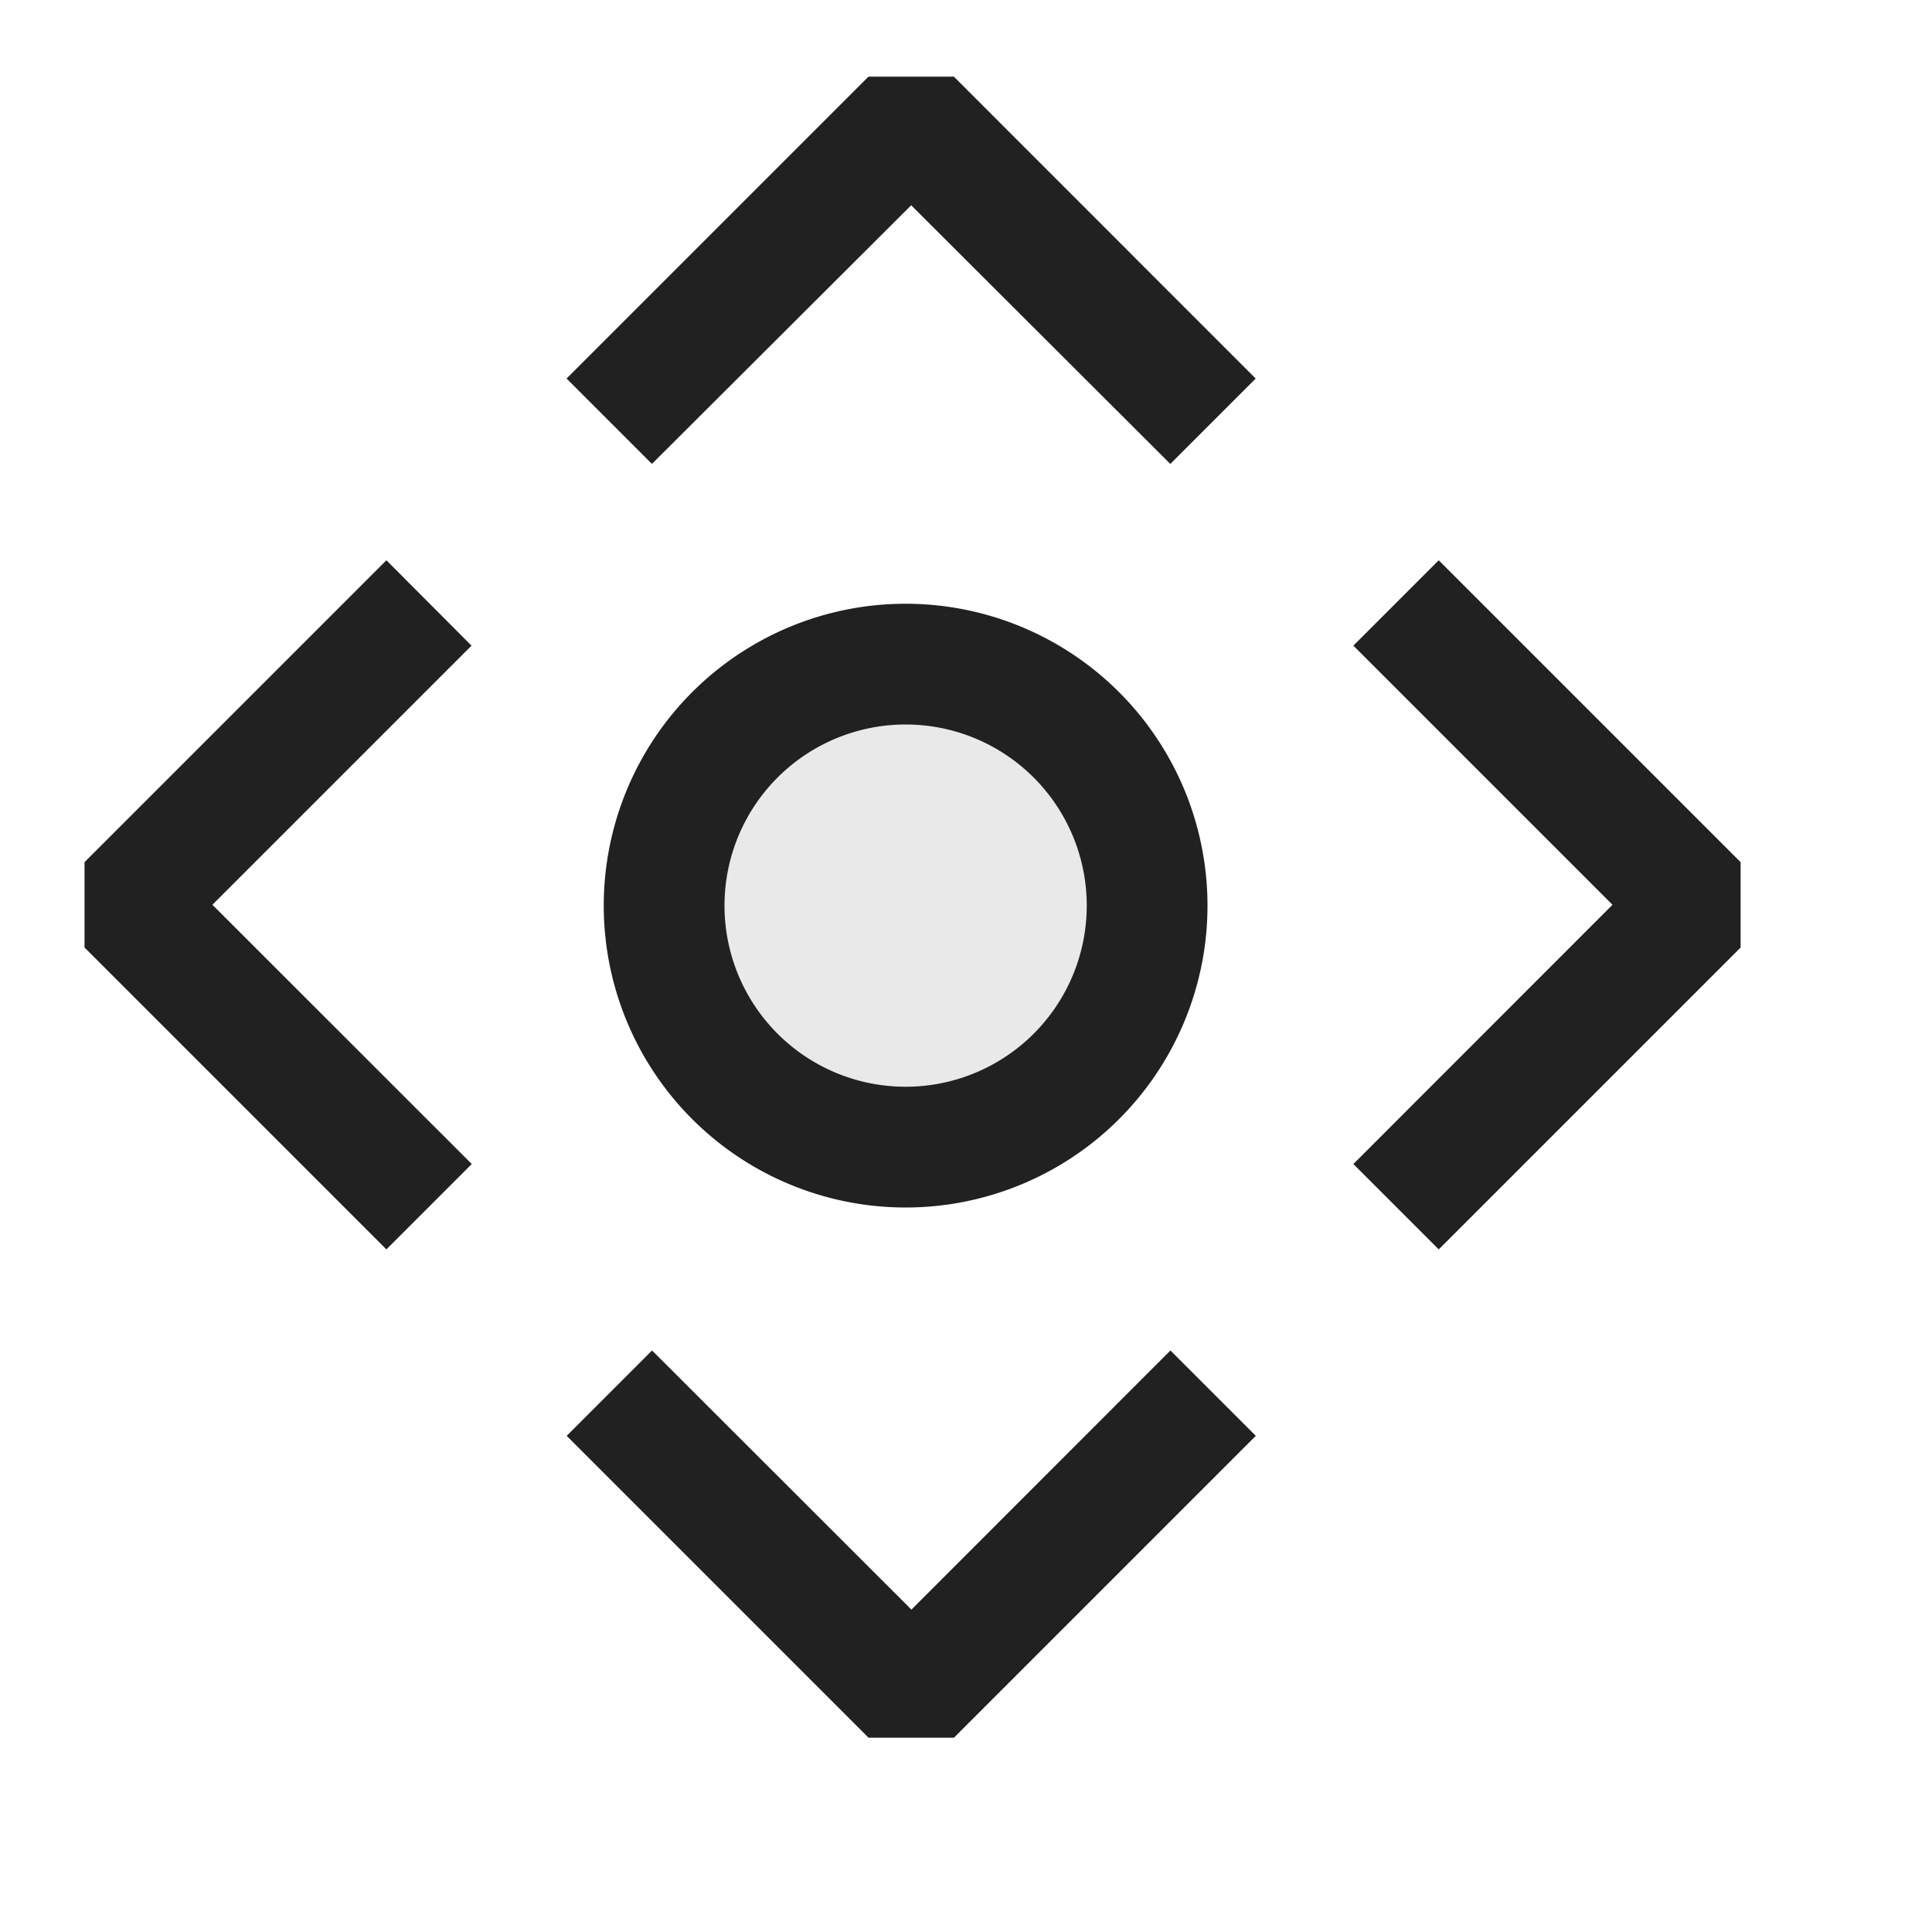 <svg xmlns="http://www.w3.org/2000/svg" viewBox="0 0 16 16">
  <defs>
    <style>.canvas{fill: none; opacity: 0;}.light-defaultgrey-10{fill: #212121; opacity: 0.1;}.light-defaultgrey{fill: #212121; opacity: 1;}</style>
  </defs>
  <title>IconLightMoveGlyph</title>
  <g id="canvas" class="canvas">
    <path class="canvas" d="M16,16H0V0H16Z" />
  </g>
  <g id="level-1">
    <path class="light-defaultgrey-10" d="M9.5,7.5a2,2,0,1,1-2-2A2,2,0,0,1,9.5,7.5Z" />
    <path class="light-defaultgrey" d="M14.415,7.14v.707l-2.5,2.5-.707-.707,2.146-2.147L11.208,5.347l.707-.707ZM3.2,4.64.7,7.14v.707l2.5,2.5.707-.707L1.759,7.493,3.905,5.347Zm4.348,8.69L5.4,11.184l-.707.707,2.5,2.5H7.9l2.5-2.5-.707-.707ZM7.192.635l-2.5,2.5.707.707L7.546,1.7,9.692,3.842l.707-.707L7.9.635Z" />
    <path class="light-defaultgrey" d="M7.5,5A2.5,2.5,0,1,0,10,7.5,2.5,2.5,0,0,0,7.5,5Zm0,4A1.5,1.5,0,1,1,9,7.5,1.5,1.5,0,0,1,7.5,9Z" />
  </g>
</svg>

